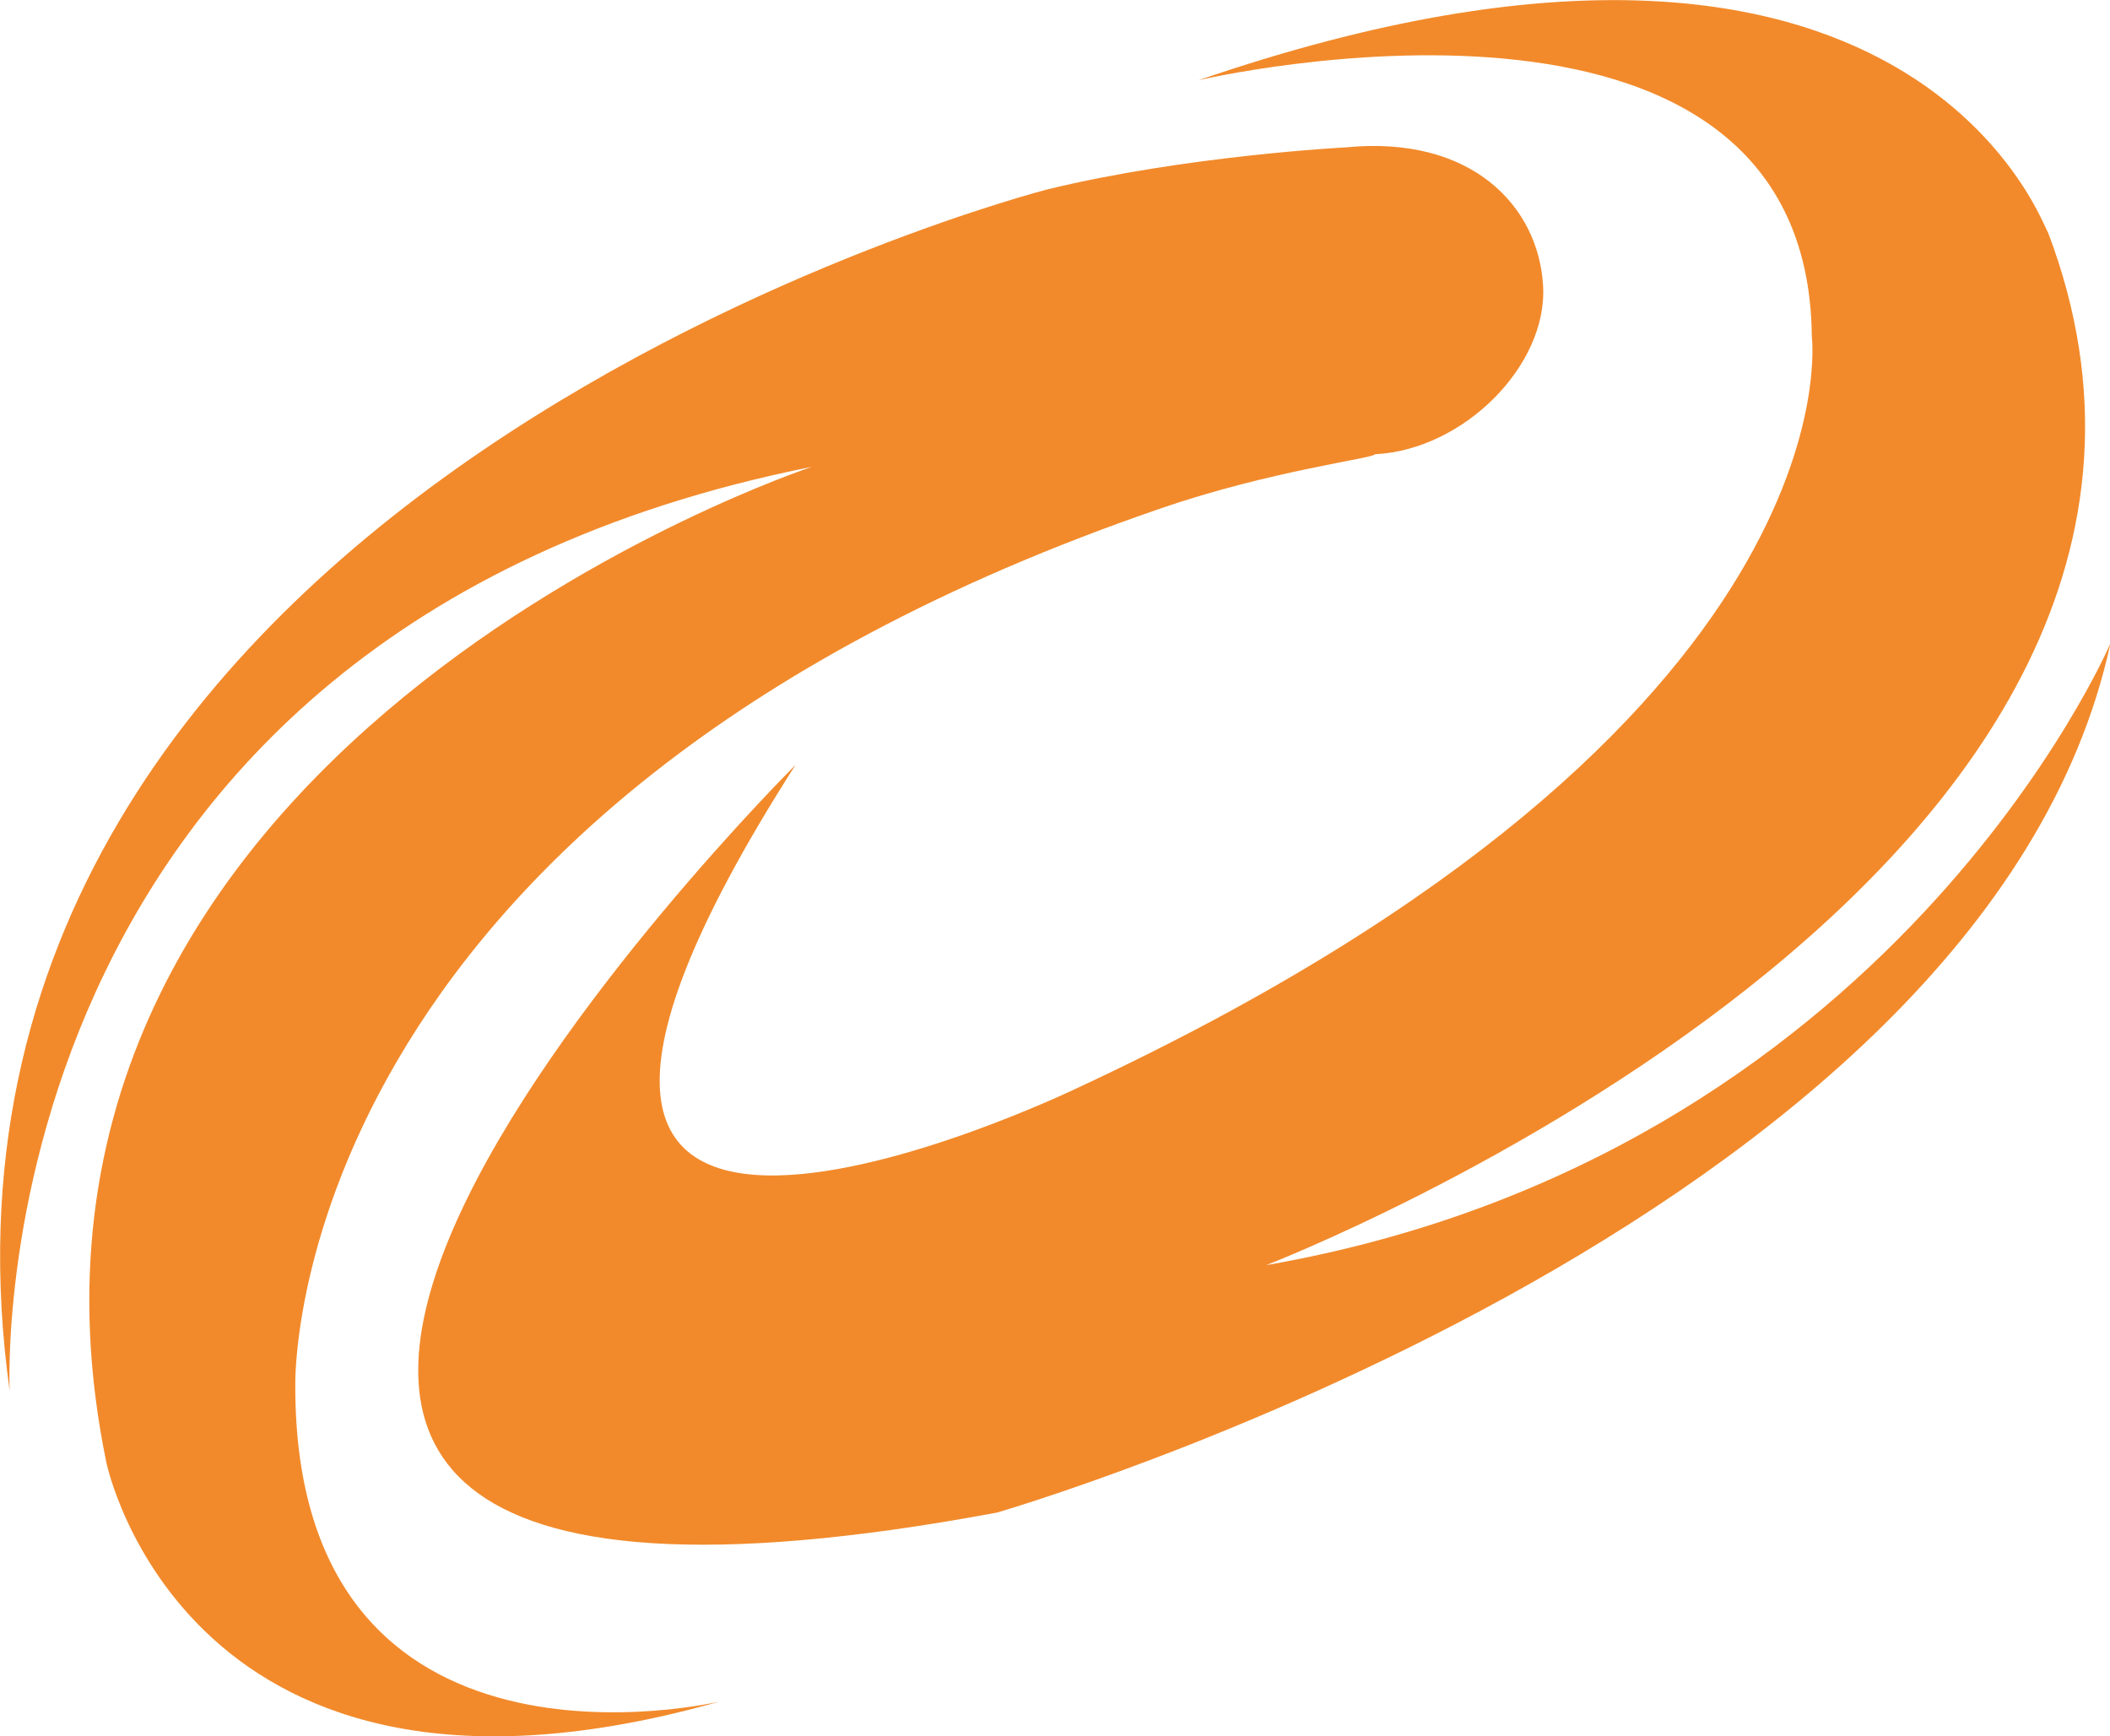 <?xml version="1.0" encoding="utf-8"?>
<!-- Generator: Adobe Illustrator 23.0.4, SVG Export Plug-In . SVG Version: 6.00 Build 0)  -->
<svg version="1.1" id="Layer_1" xmlns="http://www.w3.org/2000/svg" xmlns:xlink="http://www.w3.org/1999/xlink" x="0px" y="0px"
	 viewBox="0 0 436.6 359.3" style="enable-background:new 0 0 436.6 359.3;" xml:space="preserve">
<style type="text/css">
	.st0{fill:#F28A2B;}
	.st1{fill:#F28A2B;stroke:#EE7D35;stroke-width:0.616;}
</style>
<path class="st0" d="M248,16.6c0,0,126.1-29.6,126.9,53c0,0,10.4,80-152.1,155.6c0,0-146,70.4-58.2-66.9c0,0-200.8,199.9,41.7,154.7
	c0,0,204.3-59.1,230.4-179.9c0,0-45.2,106.1-174.7,128.7c0,0,212.1-81.7,161.7-213.9C423.6,49.6,397.5-34.7,248,16.6z"/>
<path class="st1" d="M102.8,27.9"/>
<path class="st0" d="M240.2,105.2C57.6,167.8,61.1,286.9,61.1,286.9c0,86.1,87.8,65.2,87.8,65.2C38.5,383.4,22,302.6,22,302.6
	c-30.4-147.8,146-206,146-206C-5.8,131.3,2,287.8,2,287.8C-24.1,100.9,216.7,39.2,216.7,39.2c28.7-7,61.7-8.7,61.7-8.7
	c26.1-2.6,40,12.2,40.9,28.7c0.9,16.5-16.5,33.9-34.8,34.8C284.5,94.8,262.8,97.4,240.2,105.2z"/>
</svg>
